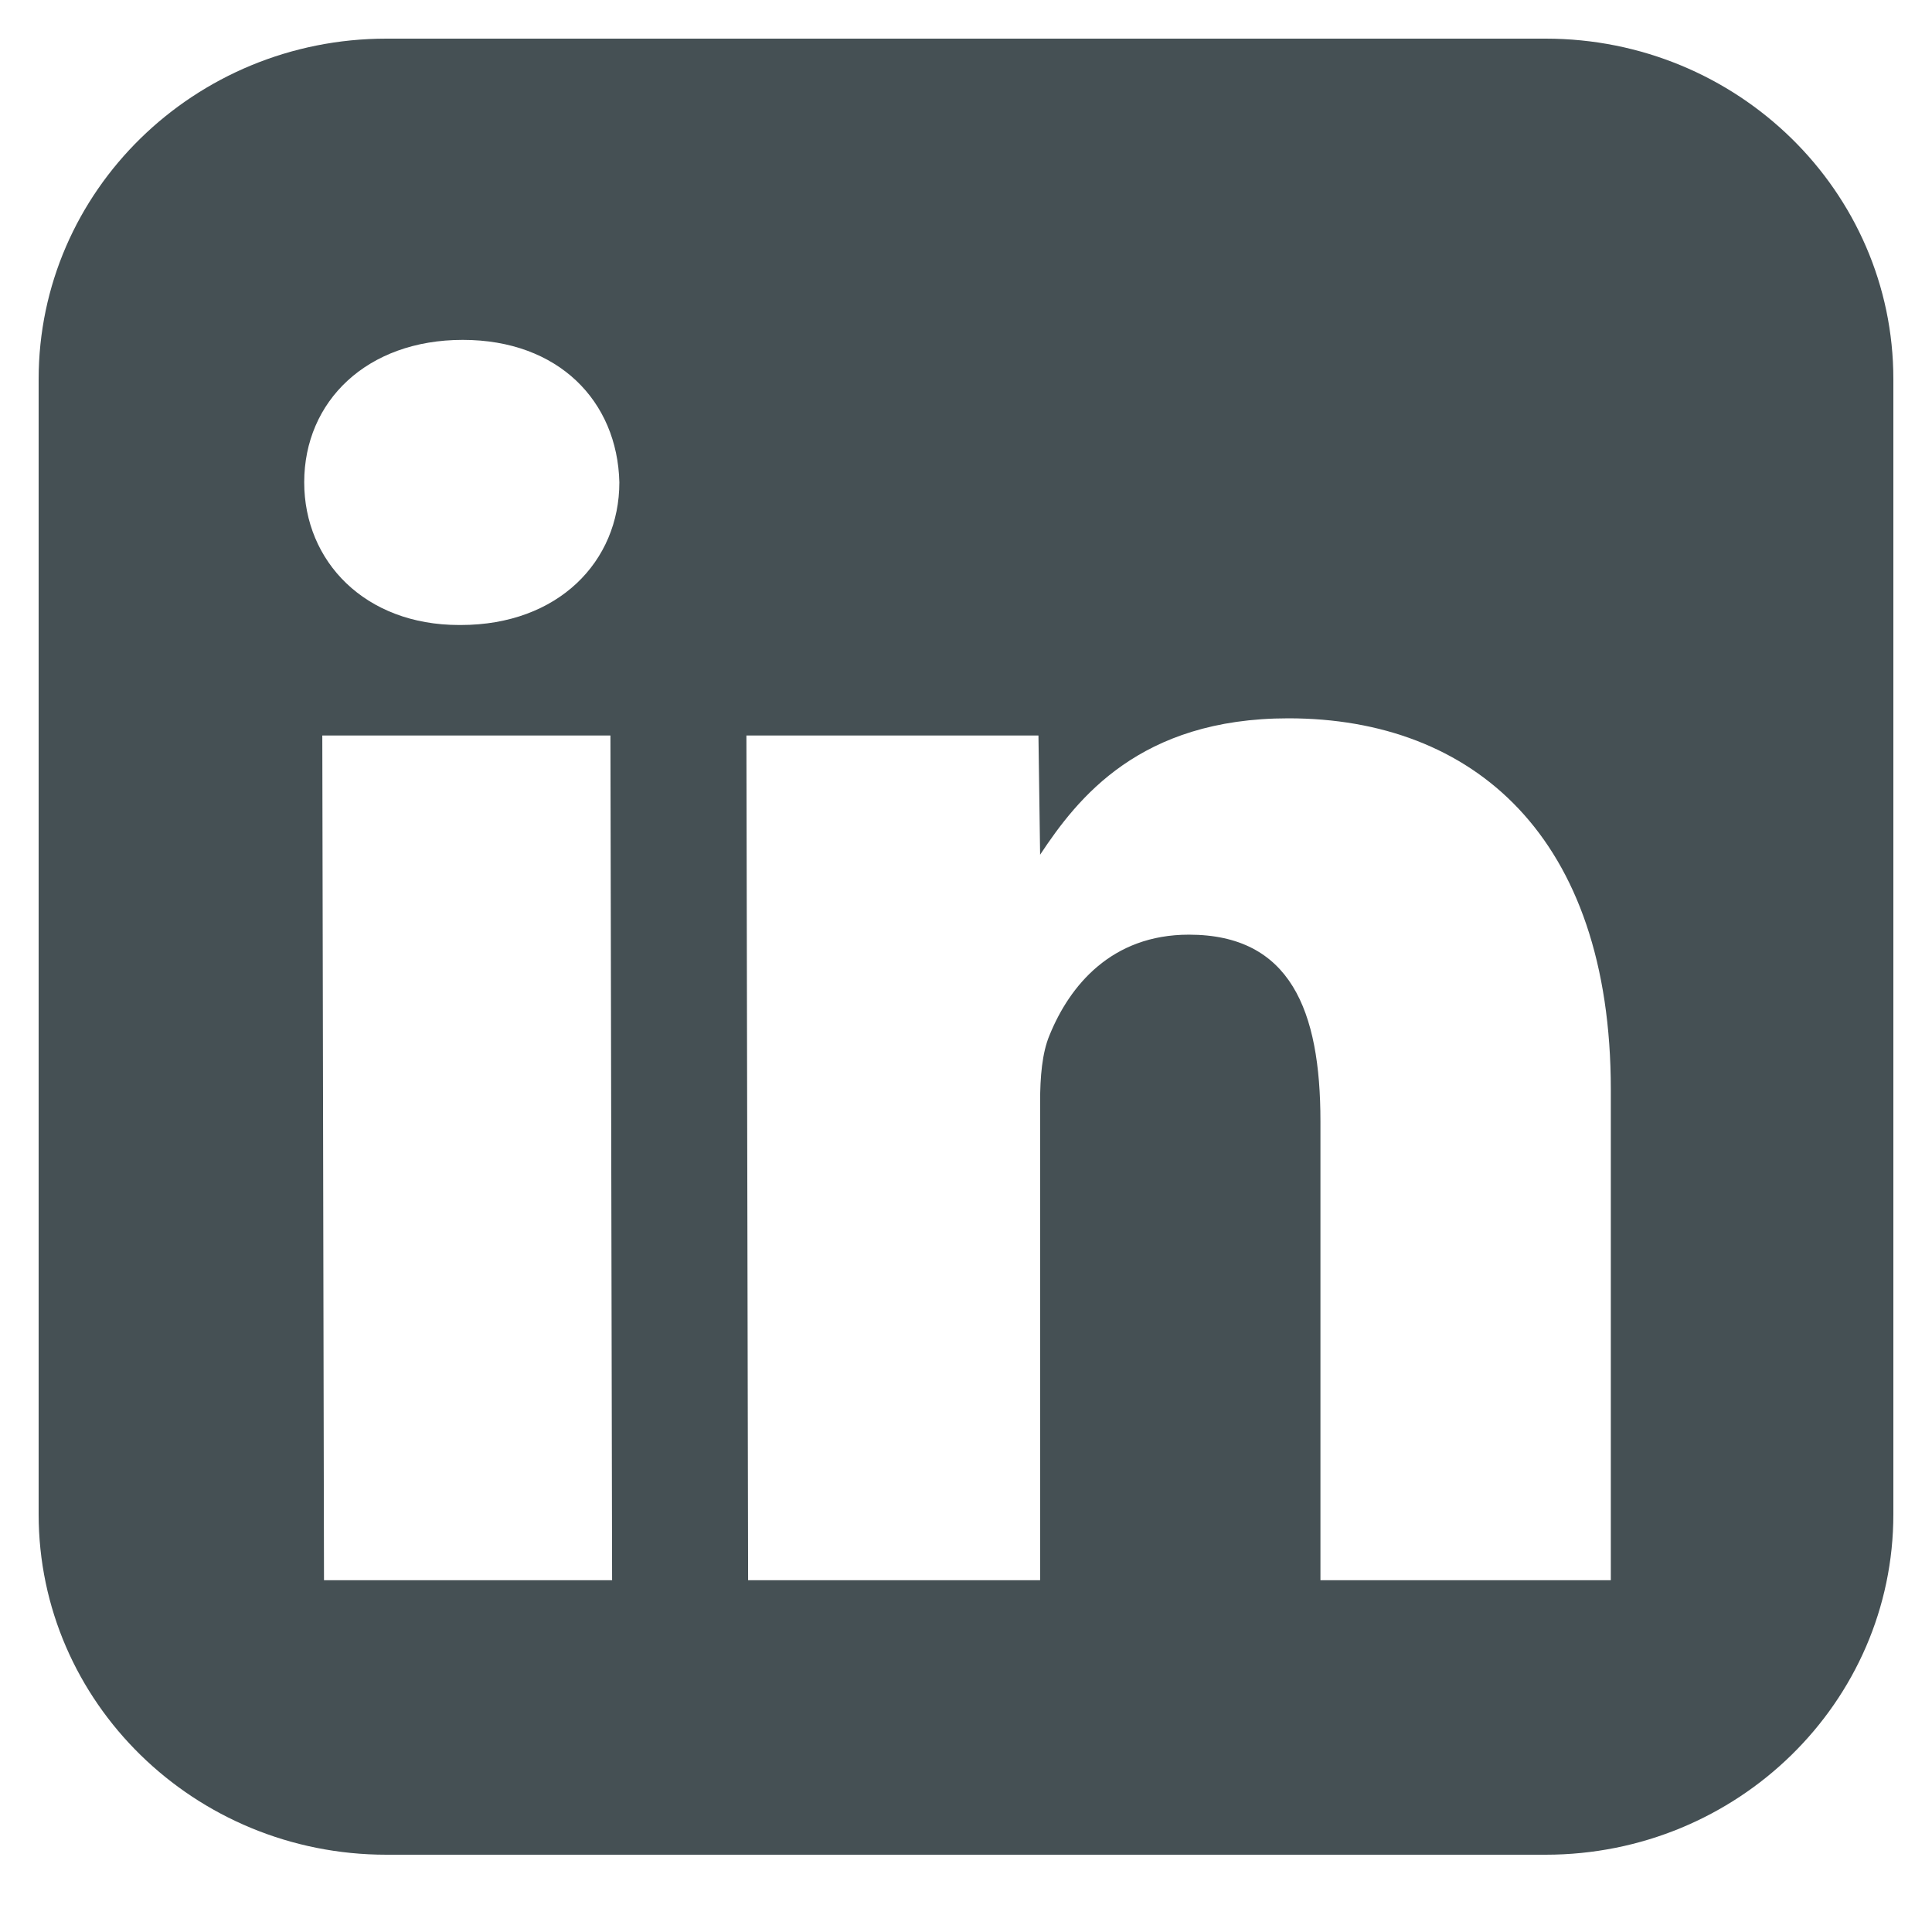 <svg width="50" height="50" viewBox="0 0 50 50" fill="none" xmlns="http://www.w3.org/2000/svg">
<path d="M40 1H10C5.031 1 1 4.947 1 9.812V39.188C1 44.053 5.031 48 10 48H40C44.969 48 49 44.053 49 39.188V9.812C49 4.947 44.969 1 40 1ZM15.841 40.896H8.385L8.341 19.035H15.798L15.841 40.896ZM11.925 16.175H11.882C9.445 16.175 7.873 14.529 7.873 12.482C7.873 10.384 9.495 8.796 11.976 8.796C14.457 8.796 15.978 10.384 16.029 12.482C16.029 14.529 14.45 16.175 11.925 16.175ZM41.695 40.896H34.173V29.019C34.173 26.145 33.394 24.189 30.769 24.189C28.764 24.189 27.683 25.51 27.163 26.788C26.969 27.247 26.918 27.875 26.918 28.518V40.896H19.361L19.317 19.035H26.875L26.918 22.12C27.885 20.659 29.493 18.59 33.344 18.59C38.118 18.59 41.688 21.64 41.688 28.2V40.896H41.695Z" fill="#455054"/>
</svg>

